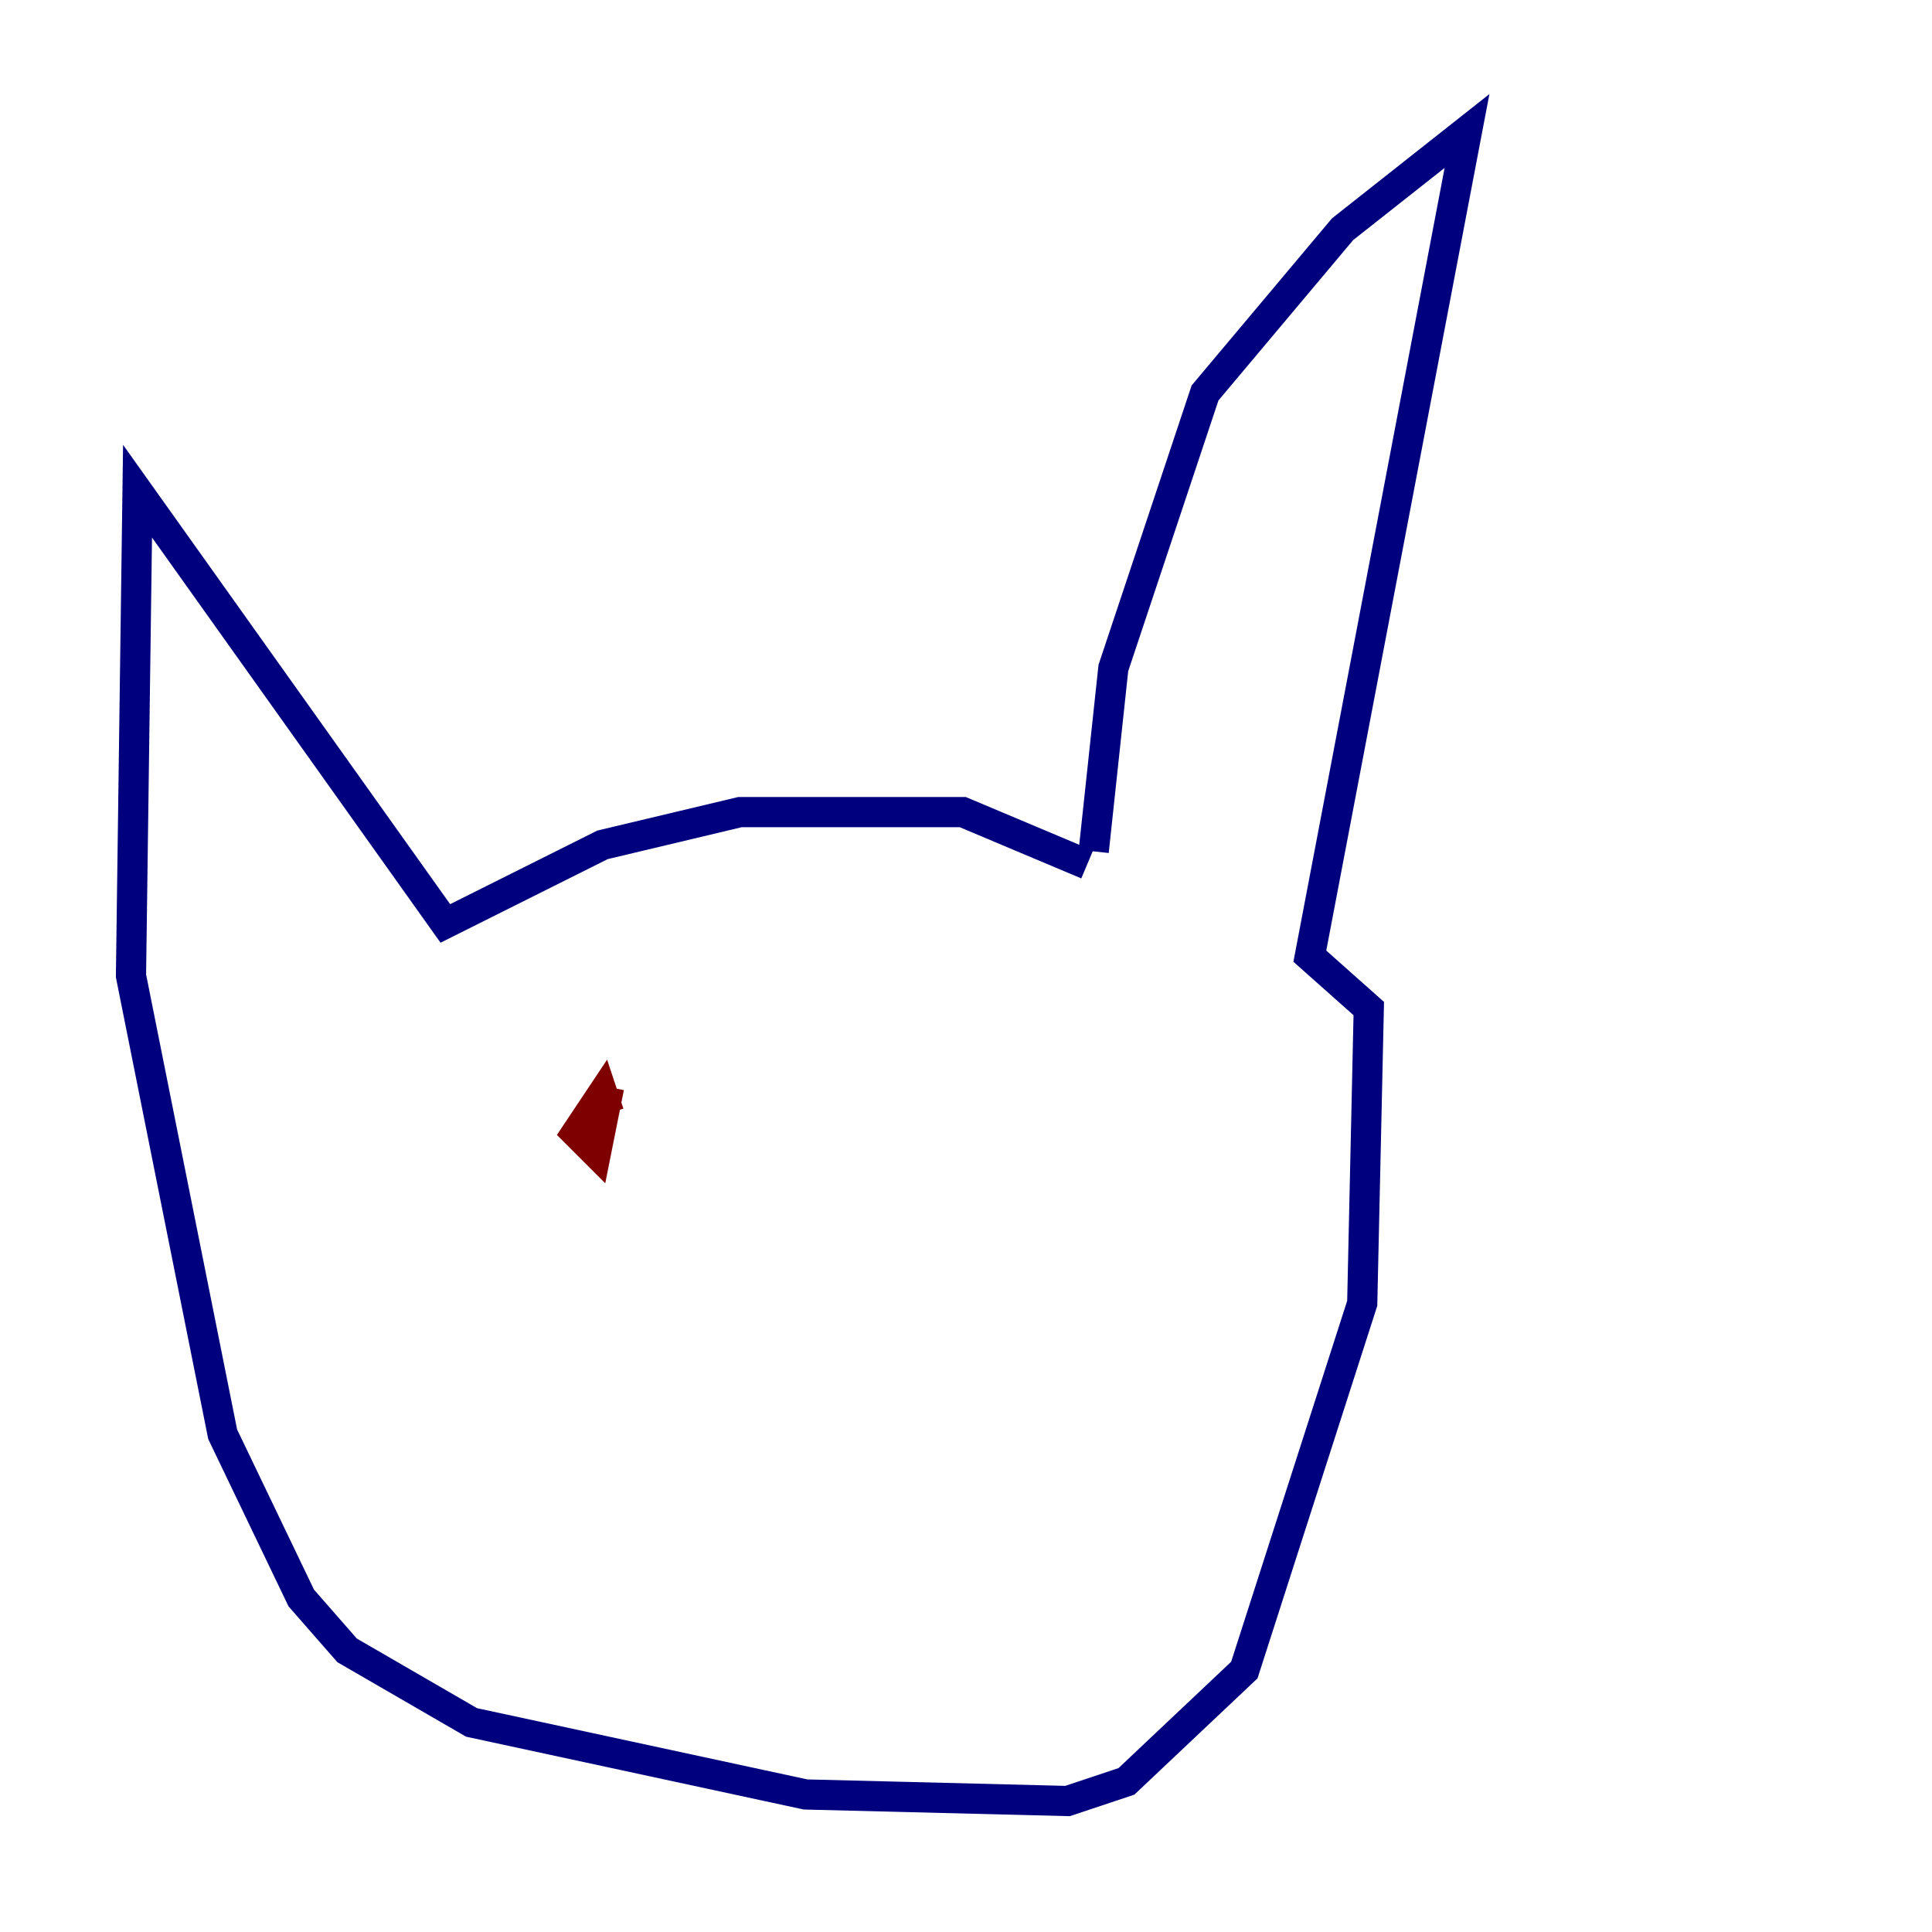 <?xml version="1.0" encoding="utf-8" ?>
<svg baseProfile="tiny" height="128" version="1.2" viewBox="0,0,128,128" width="128" xmlns="http://www.w3.org/2000/svg" xmlns:ev="http://www.w3.org/2001/xml-events" xmlns:xlink="http://www.w3.org/1999/xlink"><defs /><polyline fill="none" points="72.027,57.275 63.783,53.803 49.031,53.803 39.919,55.973 29.505,61.18 9.112,32.542 8.678,64.651 14.752,95.024 19.959,105.871 22.997,109.342 31.241,114.115 53.37,118.888 70.725,119.322 74.63,118.02 82.441,110.644 90.251,86.346 90.685,66.82 86.78,63.349 97.193,8.678 88.949,15.186 79.837,26.034 73.763,44.258 72.461,56.407" stroke="#00007f" stroke-width="2" /><polyline fill="none" points="40.352,73.763 39.919,72.461 38.183,75.064 39.485,76.366 40.352,72.027" stroke="#7f0000" stroke-width="2" /></svg>